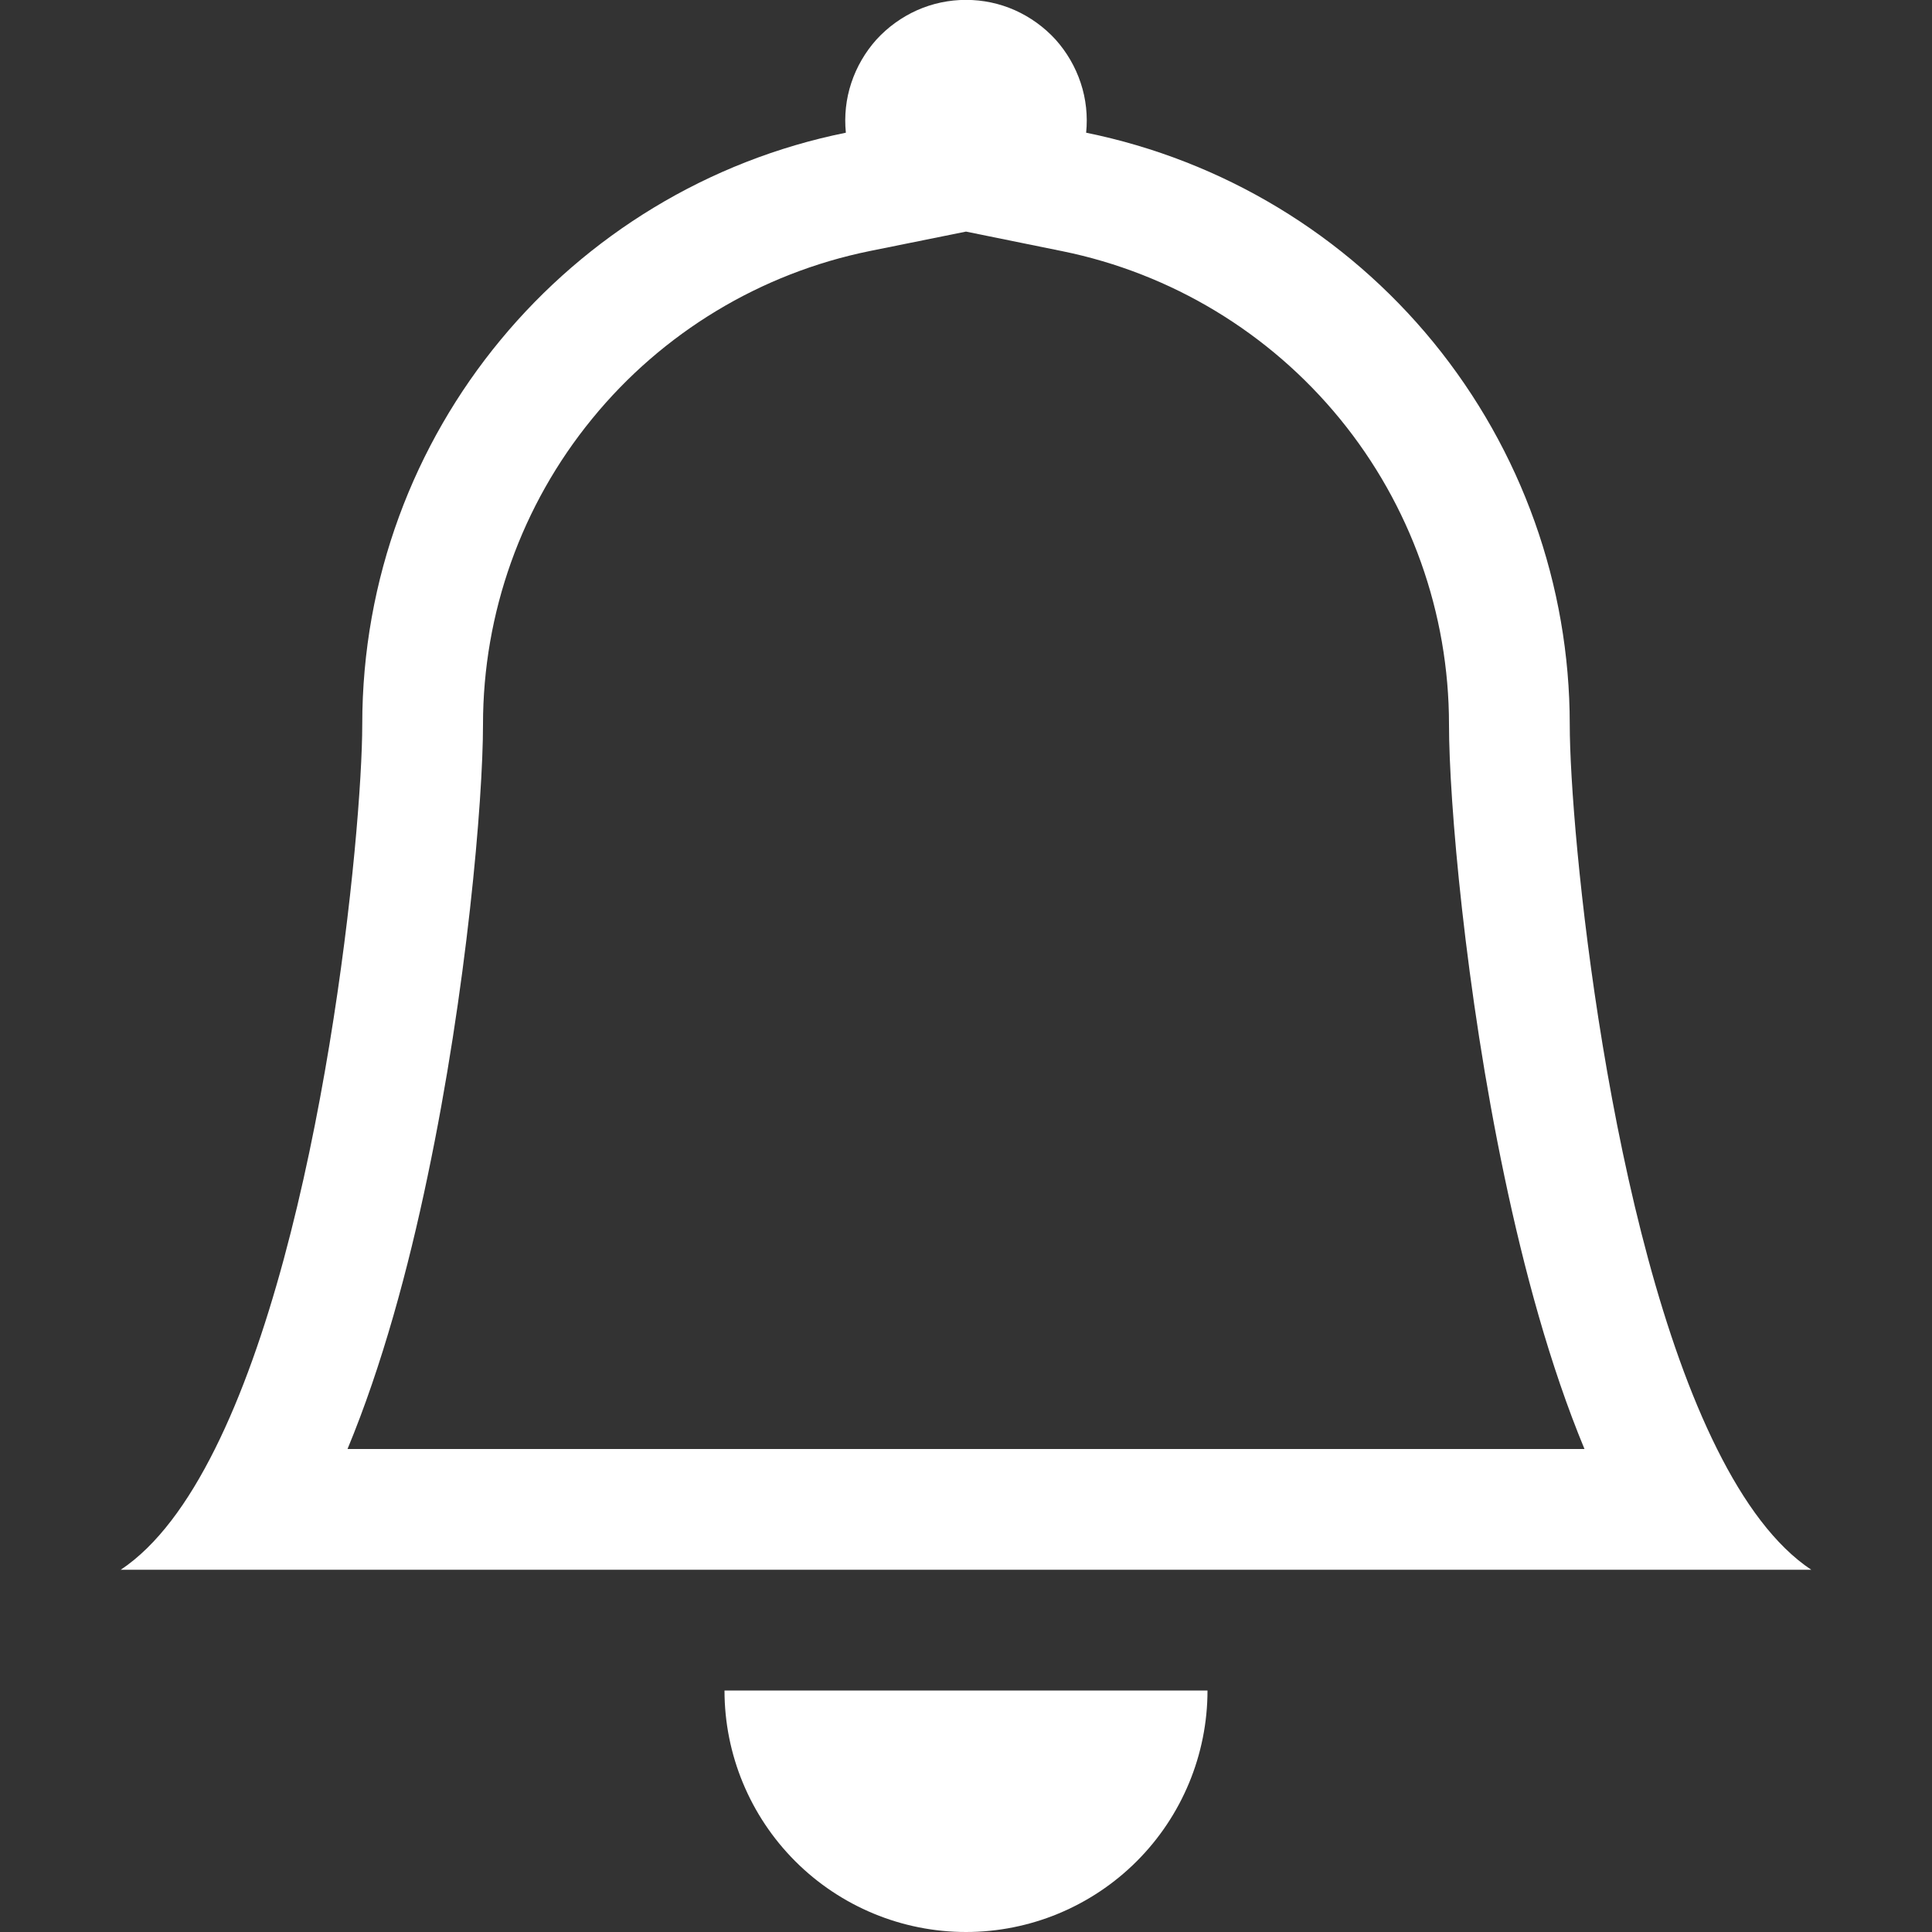 <svg width="16" height="16" viewBox="0 0 16 16" fill="none" xmlns="http://www.w3.org/2000/svg">
<rect x="0" y="0" width="16" height="16" fill="#333333" stroke="none"/>
<g clip-path="url(#clip0_547_3983)">
<path d="M8 16C8.53 16 9.039 15.789 9.414 15.414C9.789 15.039 10 14.53 10 14H6C6 14.53 6.211 15.039 6.586 15.414C6.961 15.789 7.47 16 8 16ZM8 1.918L7.203 2.079C6.299 2.263 5.486 2.754 4.903 3.469C4.319 4.183 4 5.077 4 6C4 6.628 3.866 8.197 3.541 9.742C3.381 10.509 3.165 11.308 2.878 12H13.122C12.835 11.308 12.62 10.51 12.459 9.742C12.134 8.197 12 6.628 12 6C12 5.077 11.681 4.183 11.097 3.469C10.513 2.755 9.701 2.264 8.797 2.08L8 1.918ZM14.22 12C14.443 12.447 14.701 12.801 15 13H1C1.299 12.801 1.557 12.447 1.78 12C2.68 10.2 3 6.88 3 6C3 3.58 4.72 1.56 7.005 1.099C6.991 0.96 7.006 0.819 7.05 0.687C7.094 0.554 7.165 0.432 7.258 0.328C7.352 0.225 7.467 0.142 7.594 0.085C7.722 0.028 7.86 -0.001 8 -0.001C8.14 -0.001 8.278 0.028 8.406 0.085C8.533 0.142 8.648 0.225 8.742 0.328C8.835 0.432 8.906 0.554 8.95 0.687C8.994 0.819 9.009 0.96 8.995 1.099C10.125 1.329 11.141 1.942 11.871 2.835C12.601 3.729 13 4.846 13 6C13 6.88 13.32 10.2 14.22 12Z" fill="white"/>
</g>
<defs>
<clipPath id="clip0_547_3983">
<rect width="16" height="16" fill="white"/>
</clipPath>
</defs>
</svg>
